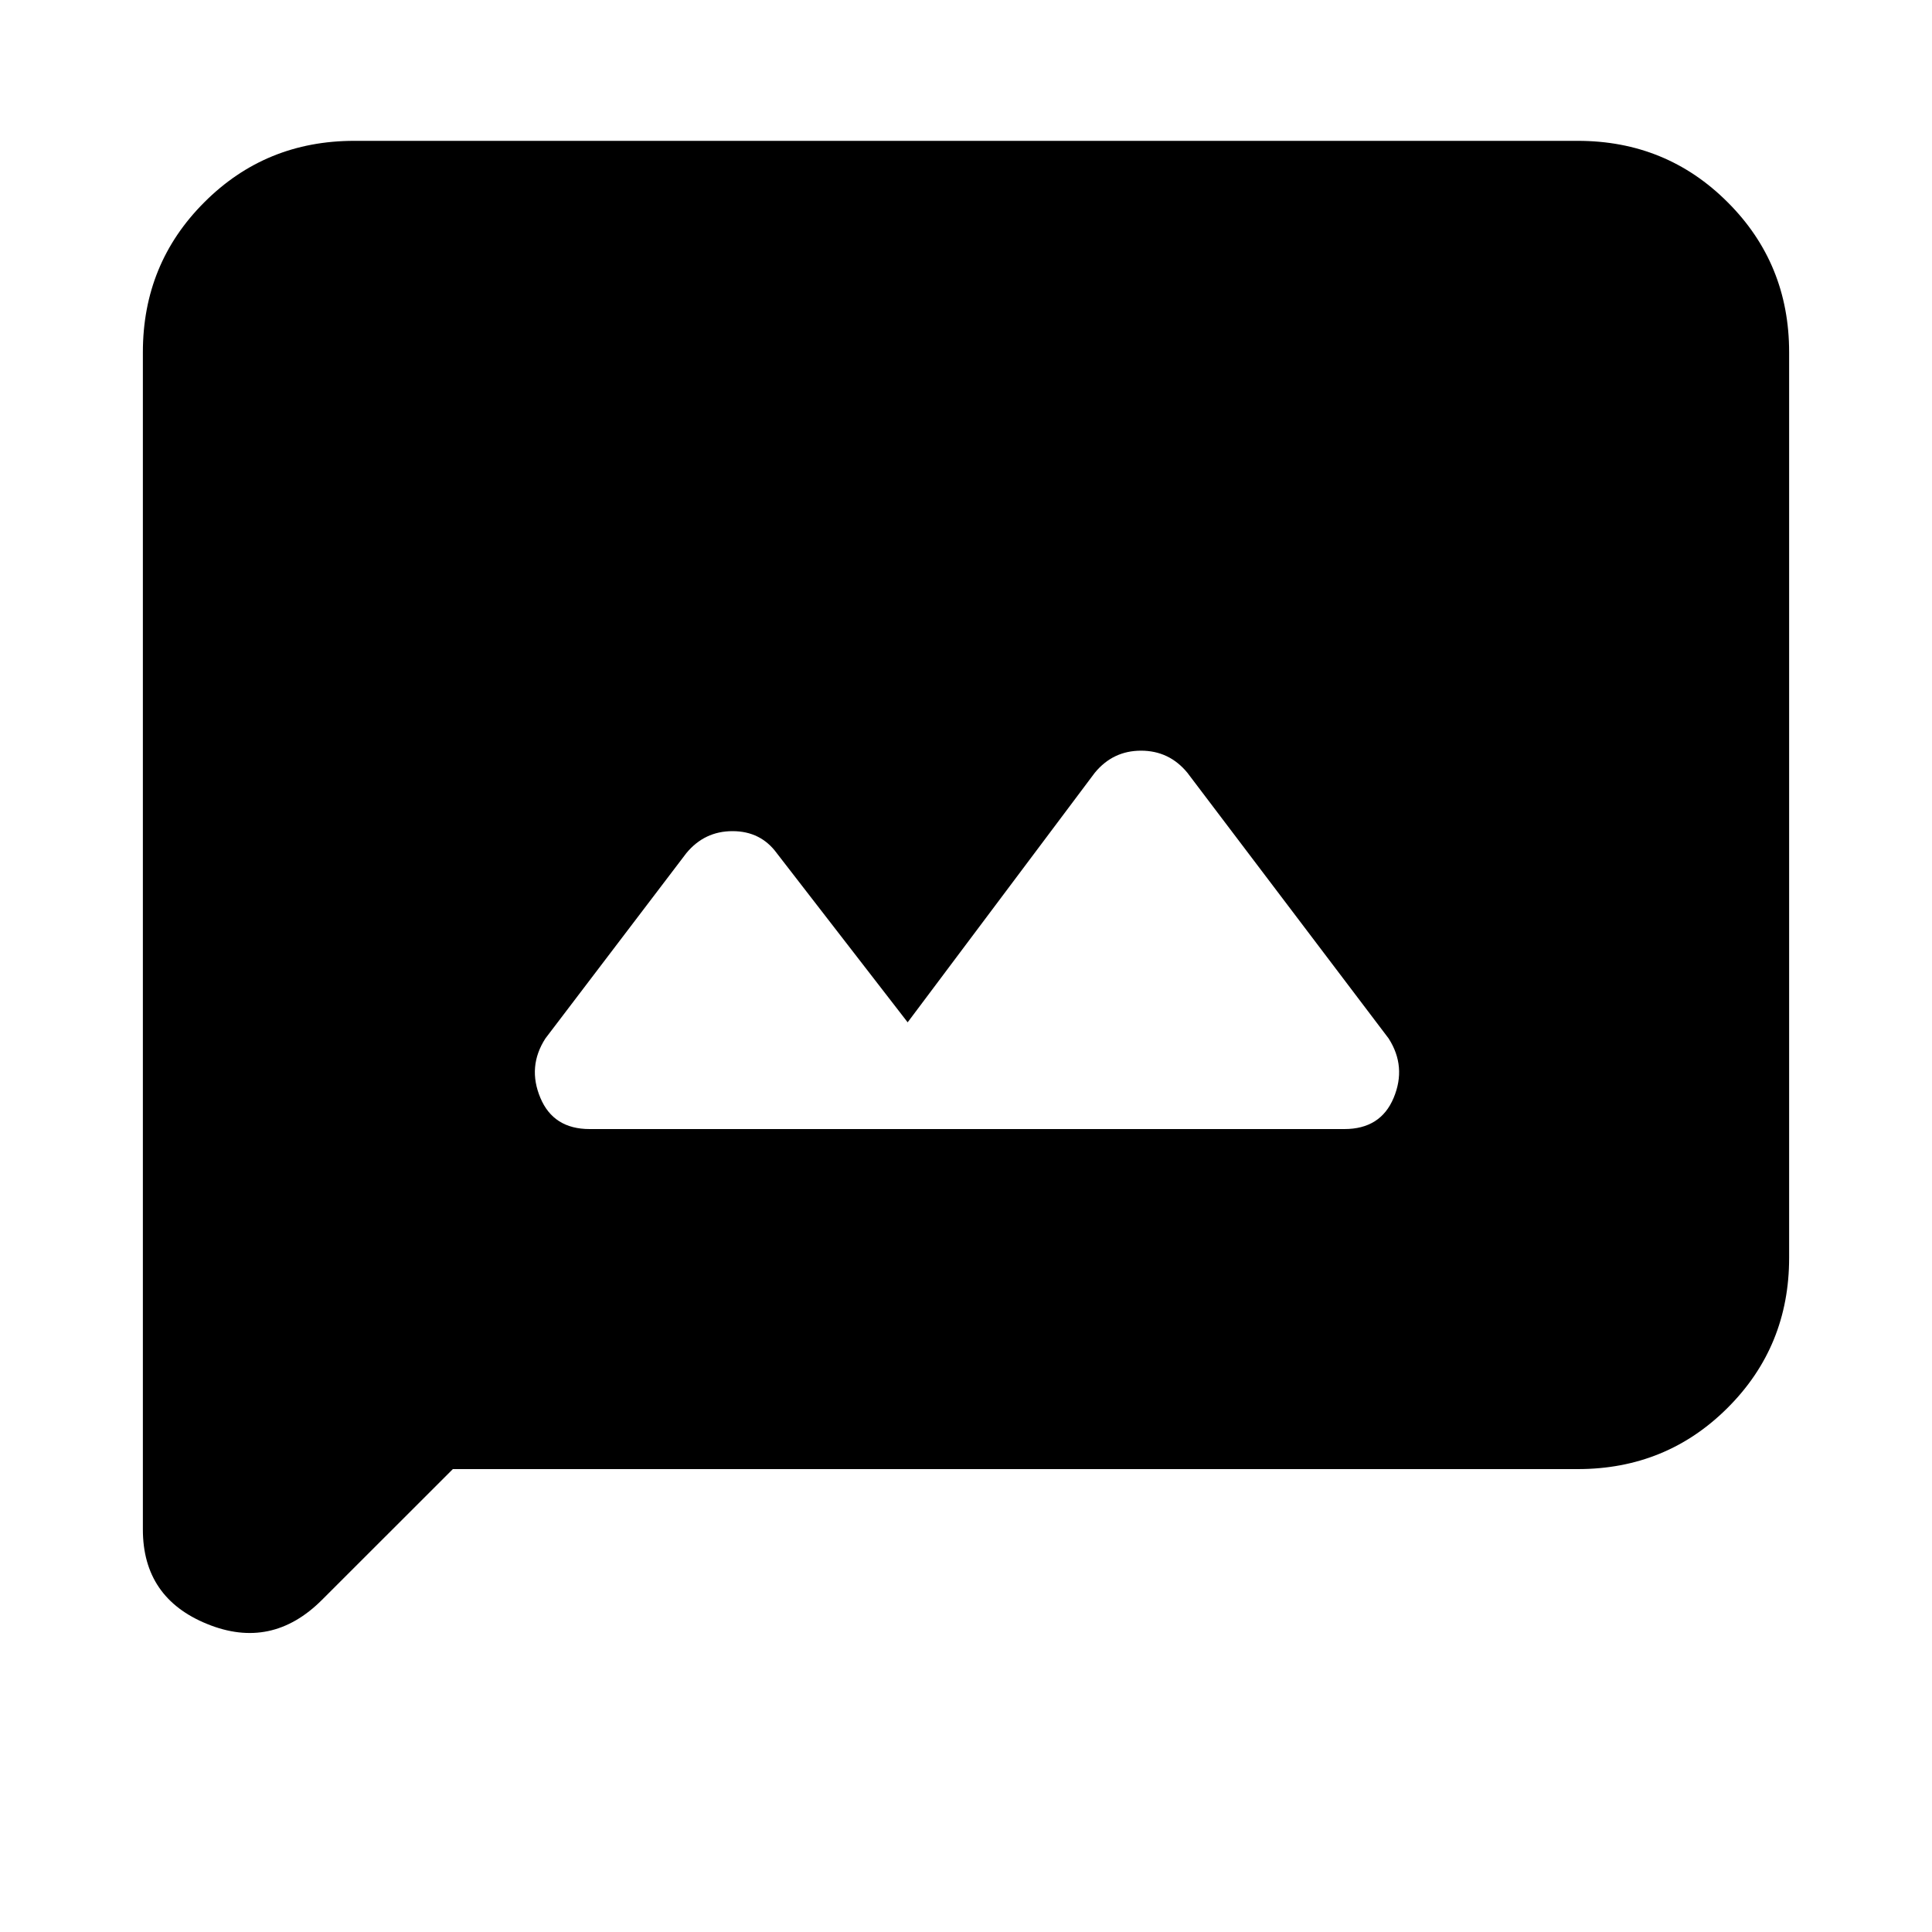 <svg xmlns="http://www.w3.org/2000/svg" height="20" width="20"><path d="M6.104 11.688h7.813q.375 0 .51-.323t-.052-.615L12.292 8q-.188-.229-.48-.229-.291 0-.479.229l-1.937 2.583-1.354-1.75q-.167-.229-.459-.229-.291 0-.479.229L5.646 10.75q-.188.292-.052.615.135.323.51.323Zm-4.625 4.145V3.646q0-.917.636-1.552.635-.636 1.552-.636h12.666q.917 0 1.552.636.636.635.636 1.552v9.375q0 .917-.636 1.552-.635.635-1.552.635H4.688l-1.355 1.354q-.521.521-1.187.25-.667-.27-.667-.979Z"/></svg>